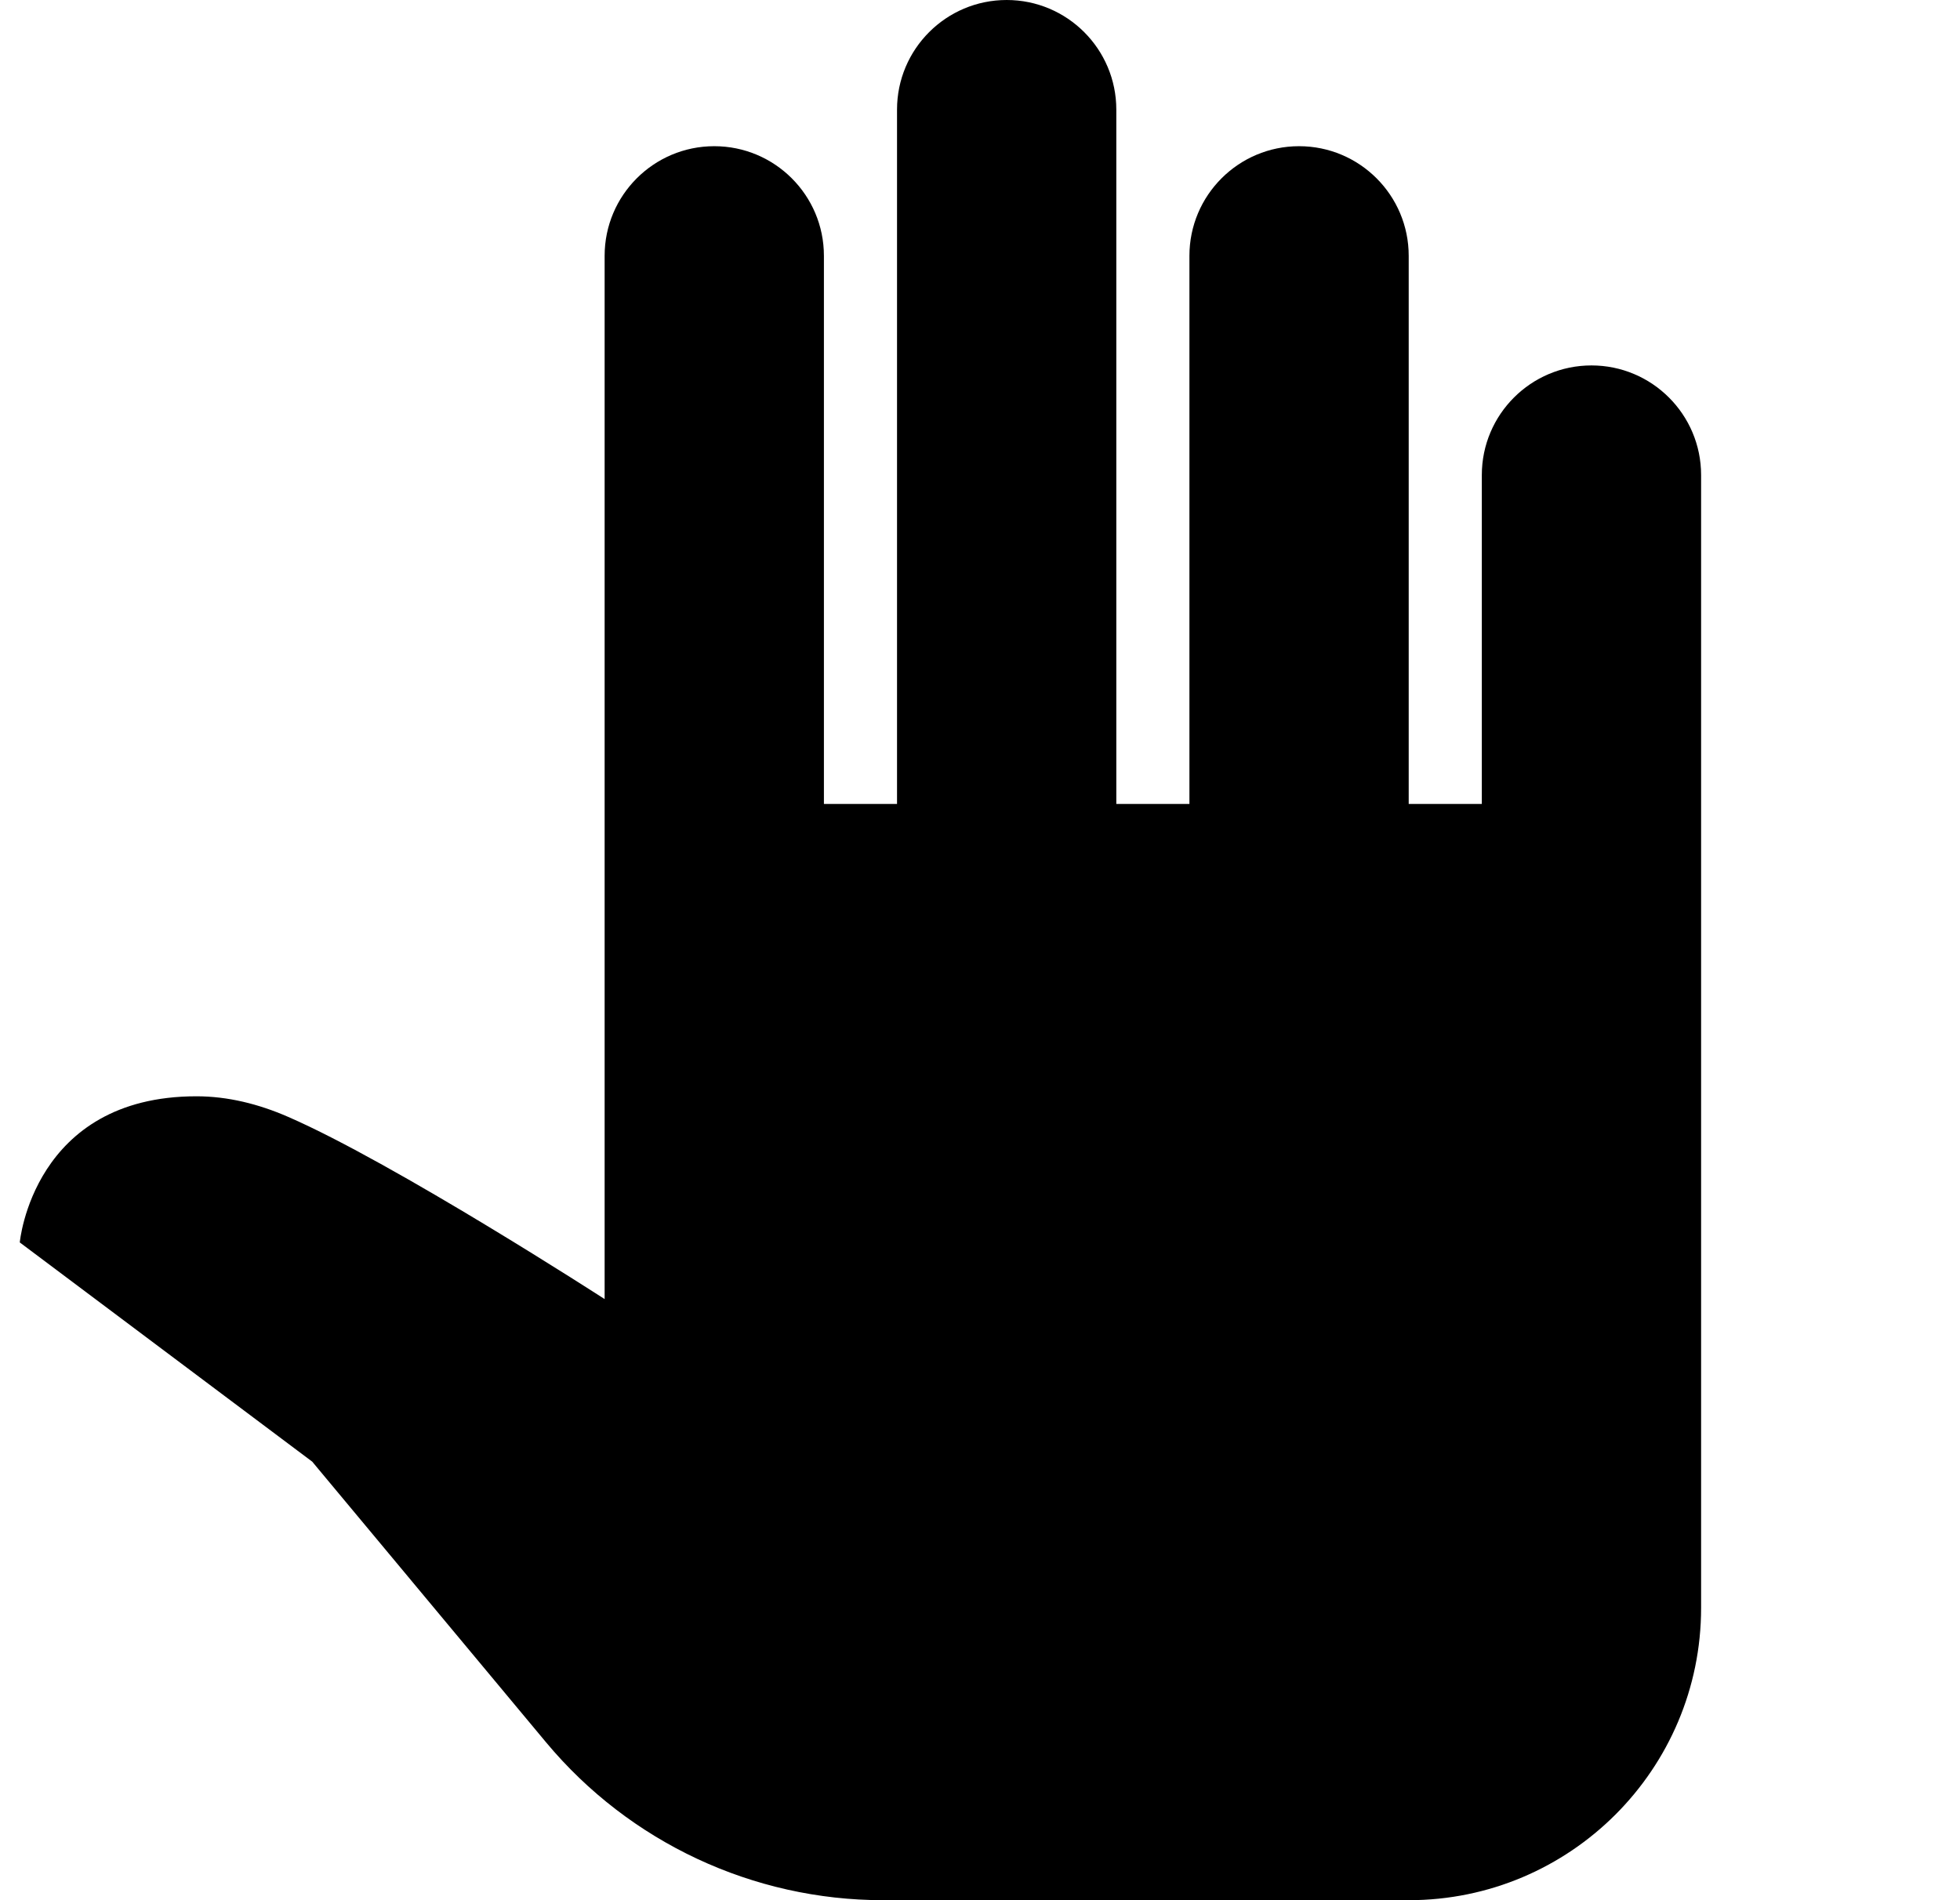 <svg width="33" height="32" viewBox="0 0 33 32" xmlns="http://www.w3.org/2000/svg"><path d="M16.949 0C15.93 0 15.103 0.827 15.103 1.846V13.539H13.872V4.308C13.872 3.289 13.045 2.462 12.026 2.462C11.007 2.462 10.18 3.289 10.18 4.308V13.539V17.231V21.877C10.18 21.877 6.635 19.584 4.85 18.808C4.353 18.591 3.834 18.462 3.307 18.462C0.554 18.462 0.333 20.923 0.333 20.923L5.257 24.615L9.196 29.344C10.6 31.027 12.679 32 14.87 32H23.718C26.437 32 28.641 29.796 28.641 27.077V13.539V8C28.641 6.981 27.814 6.154 26.795 6.154C25.776 6.154 24.949 6.981 24.949 8V13.539H23.718V4.308C23.718 3.289 22.891 2.462 21.872 2.462C20.853 2.462 20.026 3.289 20.026 4.308V13.539H18.795V1.846C18.795 0.827 17.968 0 16.949 0Z"/></svg>